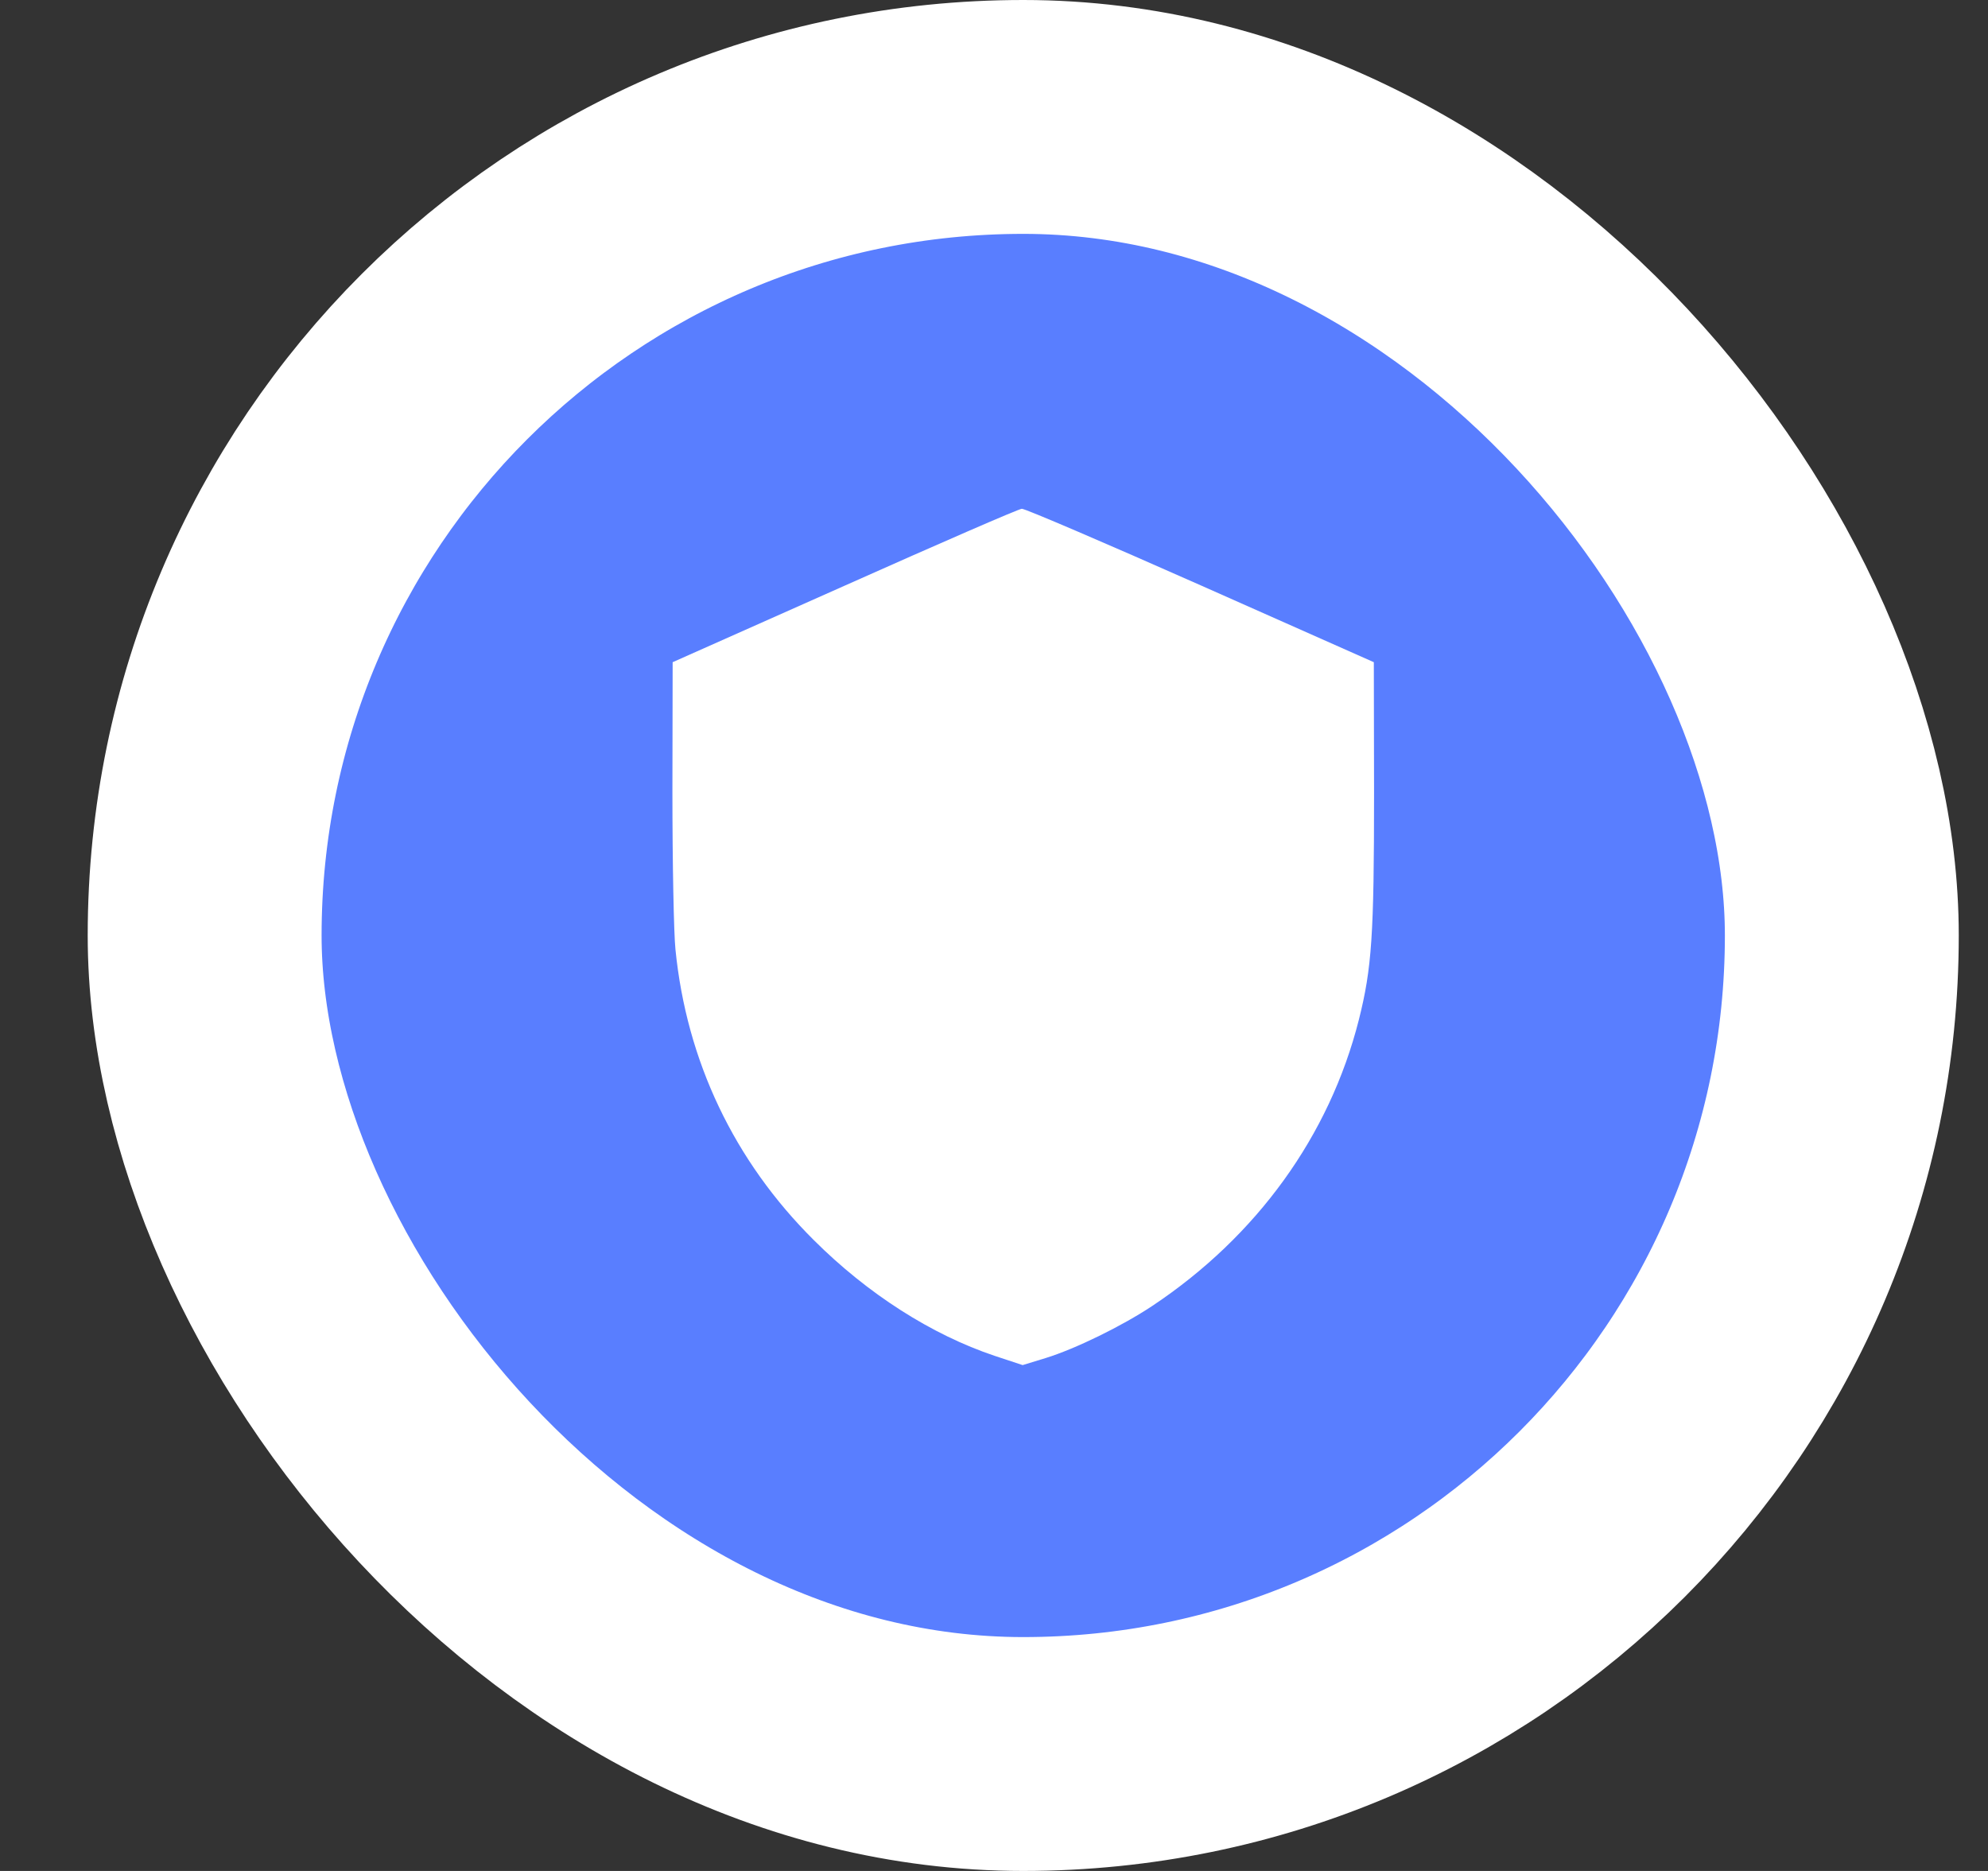 <svg width="17" height="16" viewBox="0 0 17 16" fill="none" xmlns="http://www.w3.org/2000/svg">
<rect x="0" y="0" width="17" height="16" fill="#333333" stroke="none"/>
<g clip-path="url(#clip0_1928_18255)">
<rect x="1.75" y="1" width="14" height="14" rx="7" fill="#597EFF" stroke="white" stroke-width="2"/>
<path d="M7.222 5.009L5.752 5.663L5.75 6.77C5.75 7.386 5.762 7.986 5.776 8.119C5.871 9.074 6.278 9.928 6.959 10.605C7.42 11.065 7.966 11.414 8.506 11.595L8.745 11.674L8.941 11.614C9.197 11.535 9.597 11.339 9.855 11.167C10.748 10.572 11.369 9.712 11.62 8.721C11.731 8.279 11.75 8.002 11.75 6.779L11.748 5.663L10.266 5.005C9.452 4.644 8.764 4.349 8.738 4.351C8.713 4.351 8.029 4.649 7.222 5.009Z" fill="white"/>
</g>
<defs>
<clipPath id="clip0_1928_18255">
<rect width="16" height="16" fill="white" transform="translate(0.75)"/>
</clipPath>
</defs>
</svg>
